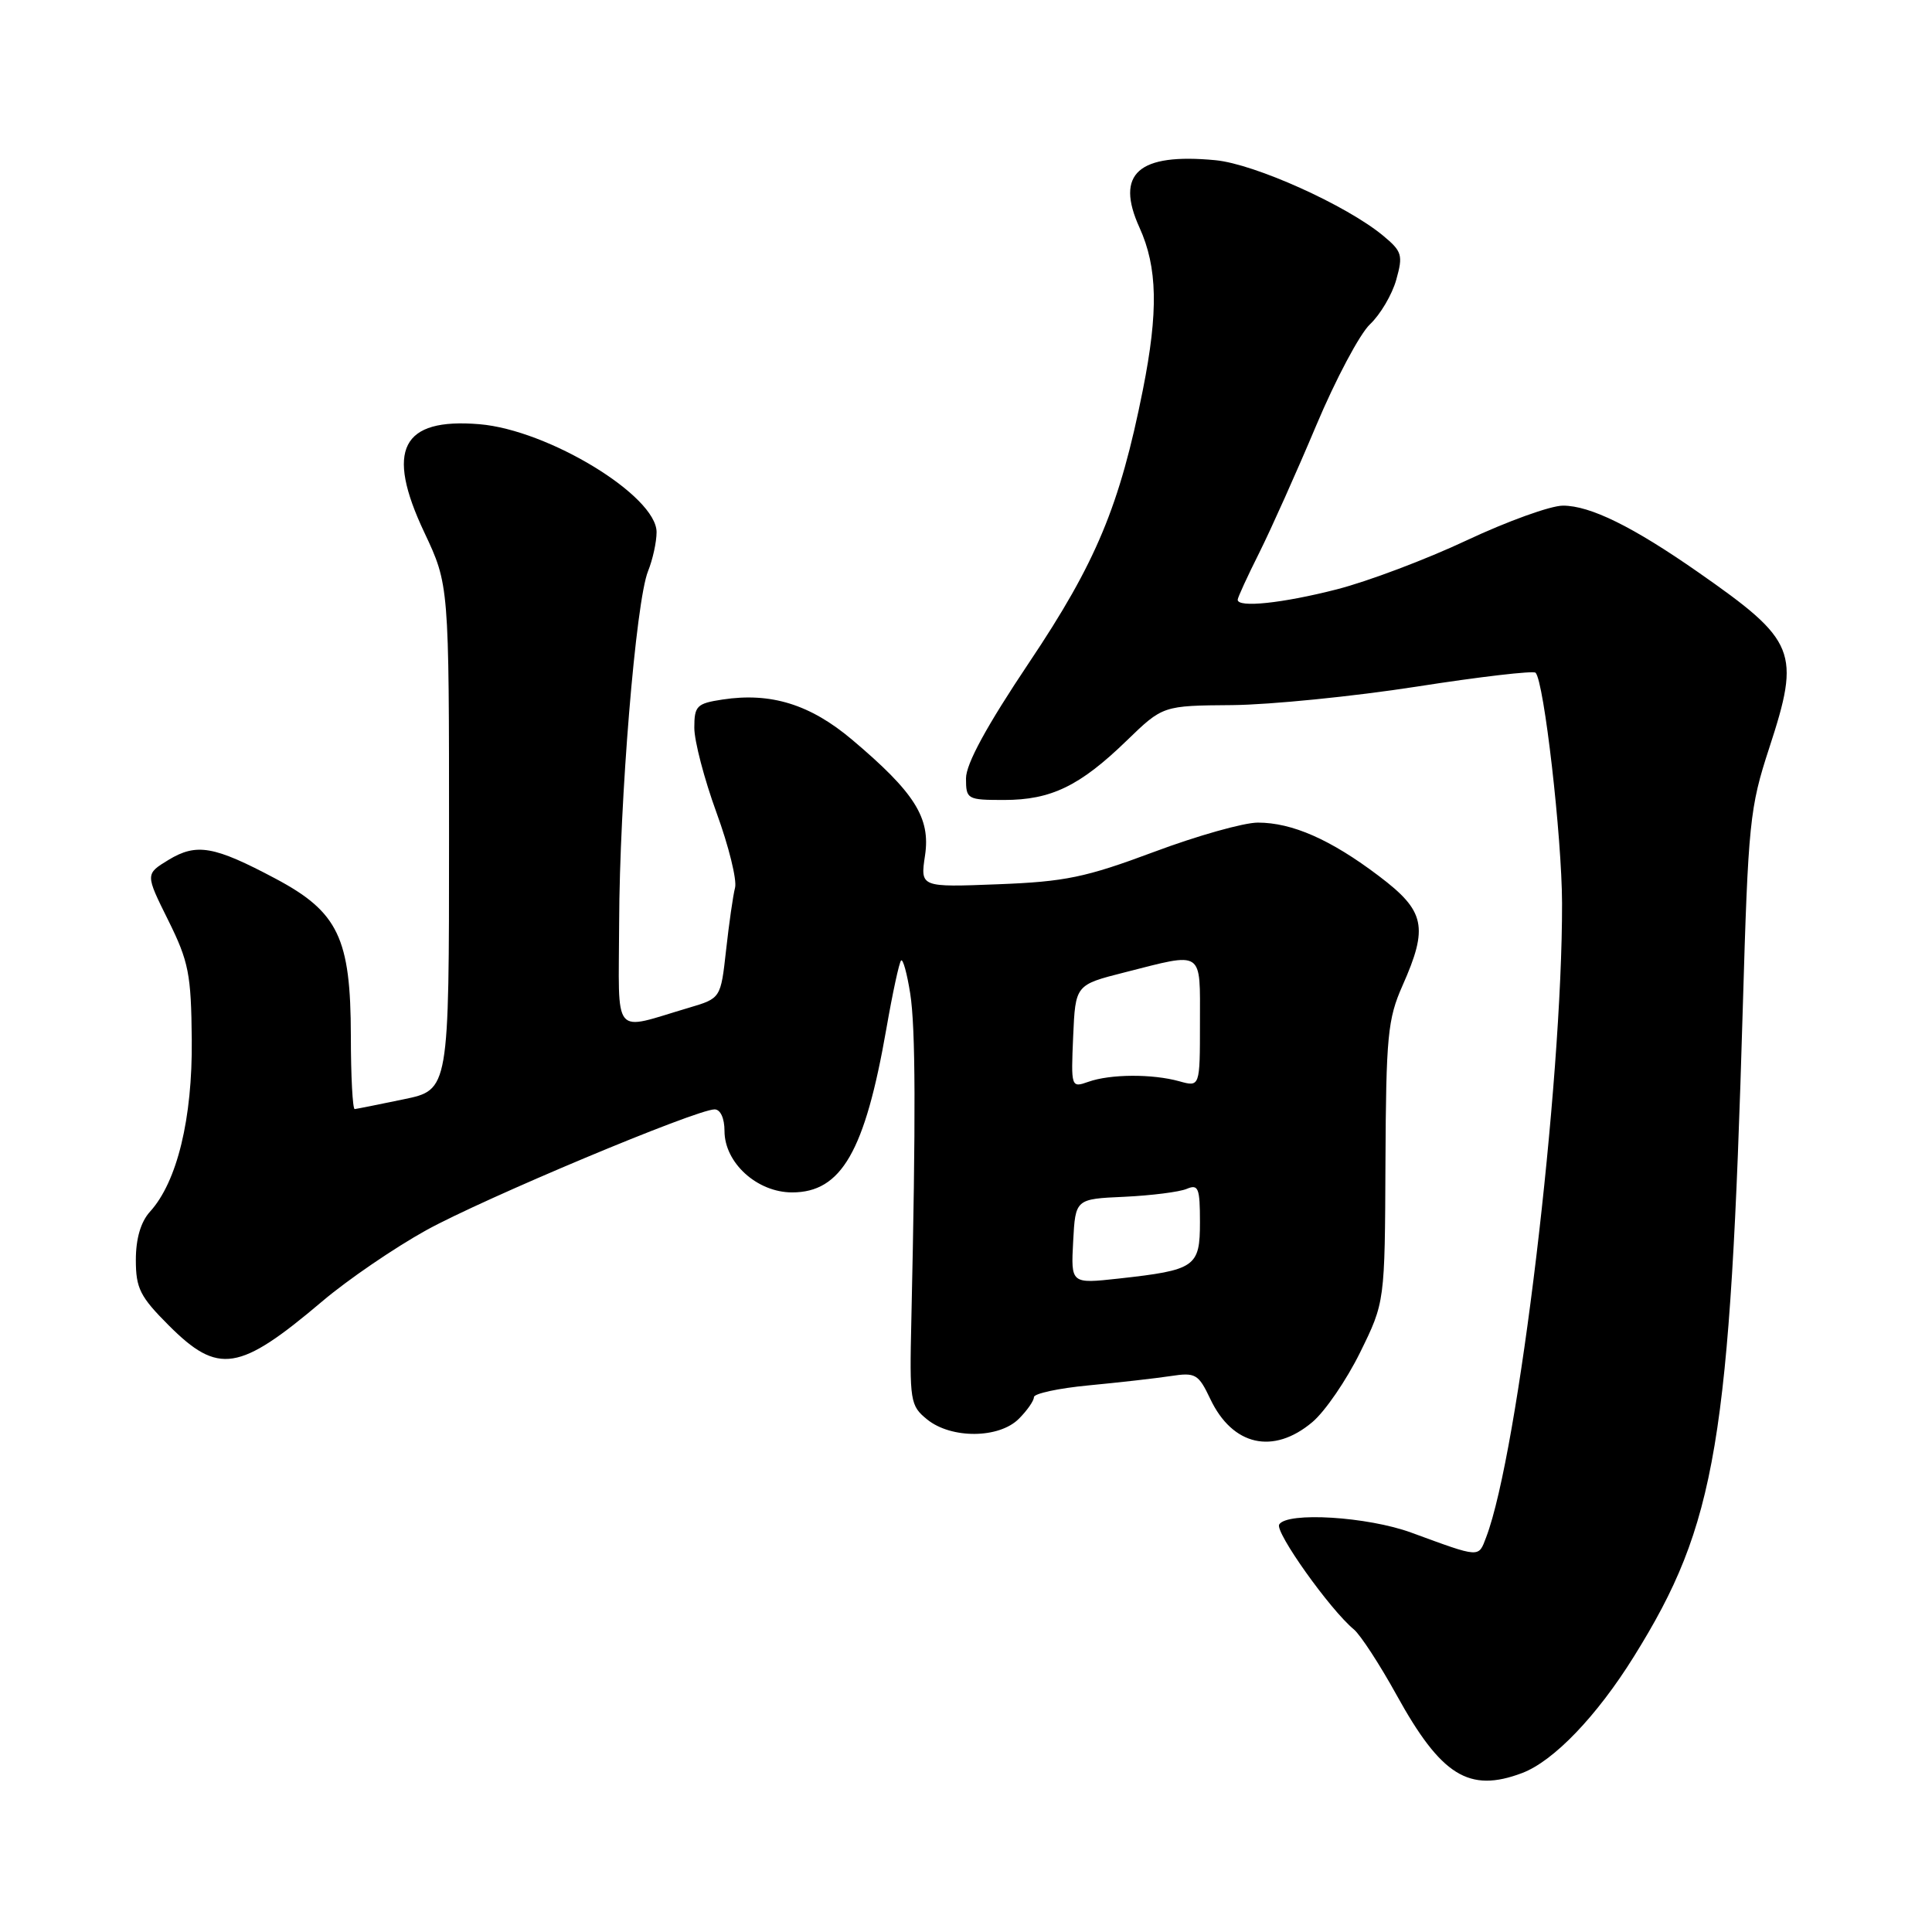 <?xml version="1.0" encoding="UTF-8" standalone="no"?>
<!DOCTYPE svg PUBLIC "-//W3C//DTD SVG 1.1//EN" "http://www.w3.org/Graphics/SVG/1.1/DTD/svg11.dtd" >
<svg xmlns="http://www.w3.org/2000/svg" xmlns:xlink="http://www.w3.org/1999/xlink" version="1.1" viewBox="0 0 256 256">
 <g >
 <path fill="currentColor"
d=" M 201.68 234.94 C 205.85 233.37 211.58 227.41 216.50 219.50 C 227.44 201.94 229.25 191.12 230.93 133.50 C 231.65 108.94 231.84 107.04 234.43 99.12 C 238.61 86.32 238.05 84.92 225.00 75.81 C 216.34 69.77 210.71 67.00 207.10 67.00 C 205.46 67.00 199.73 69.07 194.36 71.59 C 188.99 74.12 181.24 77.04 177.14 78.09 C 169.92 79.94 164.00 80.56 164.00 79.47 C 164.00 79.18 165.29 76.37 166.87 73.22 C 168.44 70.07 171.83 62.50 174.40 56.39 C 176.97 50.28 180.18 44.24 181.53 42.97 C 182.89 41.69 184.46 39.04 185.01 37.07 C 185.93 33.80 185.78 33.31 183.26 31.22 C 178.39 27.19 166.26 21.73 161.07 21.23 C 150.83 20.25 147.73 22.99 150.99 30.16 C 153.38 35.43 153.50 41.27 151.44 51.64 C 148.37 67.04 145.25 74.53 136.37 87.78 C 130.74 96.19 128.00 101.21 128.00 103.14 C 128.00 105.91 128.16 106.00 133.05 106.00 C 139.27 106.00 143.09 104.15 149.29 98.14 C 154.08 93.50 154.08 93.50 163.29 93.43 C 168.35 93.38 179.35 92.28 187.72 90.98 C 196.09 89.67 203.18 88.85 203.47 89.14 C 204.59 90.26 206.96 110.91 206.98 119.68 C 207.03 143.66 201.19 192.49 196.93 203.68 C 195.88 206.44 196.23 206.46 187.00 203.08 C 181.21 200.96 170.55 200.30 169.50 202.00 C 168.90 202.98 176.23 213.29 179.40 215.91 C 180.27 216.64 182.82 220.55 185.05 224.59 C 190.96 235.30 194.64 237.59 201.68 234.94 Z  M 173.89 188.44 C 175.57 187.03 178.41 182.88 180.22 179.21 C 183.50 172.54 183.50 172.54 183.58 154.02 C 183.66 137.30 183.88 135.02 185.83 130.62 C 189.30 122.81 188.85 120.71 182.70 116.07 C 176.32 111.24 171.22 109.00 166.67 109.00 C 164.80 109.00 158.60 110.75 152.89 112.89 C 143.86 116.26 141.15 116.83 132.22 117.17 C 121.94 117.57 121.94 117.57 122.57 113.36 C 123.32 108.37 121.21 105.02 112.89 98.00 C 107.35 93.33 102.14 91.72 95.75 92.69 C 92.32 93.21 92.00 93.53 92.00 96.44 C 92.00 98.19 93.32 103.24 94.94 107.68 C 96.56 112.11 97.66 116.58 97.40 117.62 C 97.13 118.65 96.60 122.38 96.21 125.89 C 95.50 132.28 95.50 132.28 91.32 133.52 C 80.97 136.57 81.99 137.81 82.04 122.27 C 82.09 106.03 84.25 79.69 85.87 75.68 C 86.49 74.14 87.00 71.81 87.00 70.51 C 87.00 65.70 72.66 56.97 63.53 56.21 C 53.20 55.35 51.04 59.57 56.22 70.54 C 59.50 77.50 59.50 77.50 59.50 110.96 C 59.50 144.42 59.50 144.42 53.50 145.66 C 50.20 146.35 47.27 146.93 47.00 146.96 C 46.73 146.98 46.49 142.61 46.49 137.25 C 46.47 124.30 44.82 120.84 36.50 116.42 C 28.35 112.09 26.05 111.69 22.33 113.94 C 19.25 115.82 19.25 115.82 22.29 121.94 C 25.01 127.43 25.33 129.07 25.41 137.78 C 25.51 148.22 23.47 156.61 19.87 160.56 C 18.65 161.91 18.00 164.13 18.00 166.95 C 18.00 170.71 18.56 171.82 22.37 175.63 C 28.93 182.19 31.68 181.76 42.68 172.45 C 46.07 169.57 52.29 165.33 56.48 163.01 C 64.15 158.78 92.26 147.00 94.69 147.00 C 95.46 147.00 96.00 148.17 96.00 149.86 C 96.00 154.08 100.32 158.00 104.96 158.00 C 111.49 158.00 114.61 152.57 117.45 136.30 C 118.27 131.58 119.15 127.51 119.40 127.27 C 119.65 127.02 120.19 129.00 120.61 131.66 C 121.32 136.20 121.36 147.97 120.76 174.84 C 120.51 185.70 120.60 186.26 122.86 188.09 C 126.05 190.67 132.37 190.63 135.00 188.00 C 136.10 186.90 137.00 185.61 137.00 185.13 C 137.00 184.65 140.26 183.95 144.25 183.57 C 148.24 183.19 153.11 182.64 155.09 182.34 C 158.42 181.83 158.79 182.05 160.37 185.37 C 163.31 191.57 168.71 192.80 173.89 188.44 Z  M 142.20 164.49 C 142.50 158.87 142.50 158.87 149.00 158.58 C 152.57 158.41 156.29 157.94 157.25 157.53 C 158.79 156.88 159.00 157.41 159.00 161.92 C 159.00 167.88 158.42 168.29 148.20 169.42 C 141.90 170.11 141.90 170.11 142.20 164.49 Z  M 142.20 137.33 C 142.50 130.50 142.50 130.50 149.00 128.85 C 159.59 126.16 159.00 125.76 159.00 135.52 C 159.00 144.04 159.00 144.04 156.25 143.27 C 152.68 142.28 147.10 142.31 144.20 143.35 C 141.93 144.15 141.91 144.08 142.20 137.33 Z "/>
</g>
</svg>